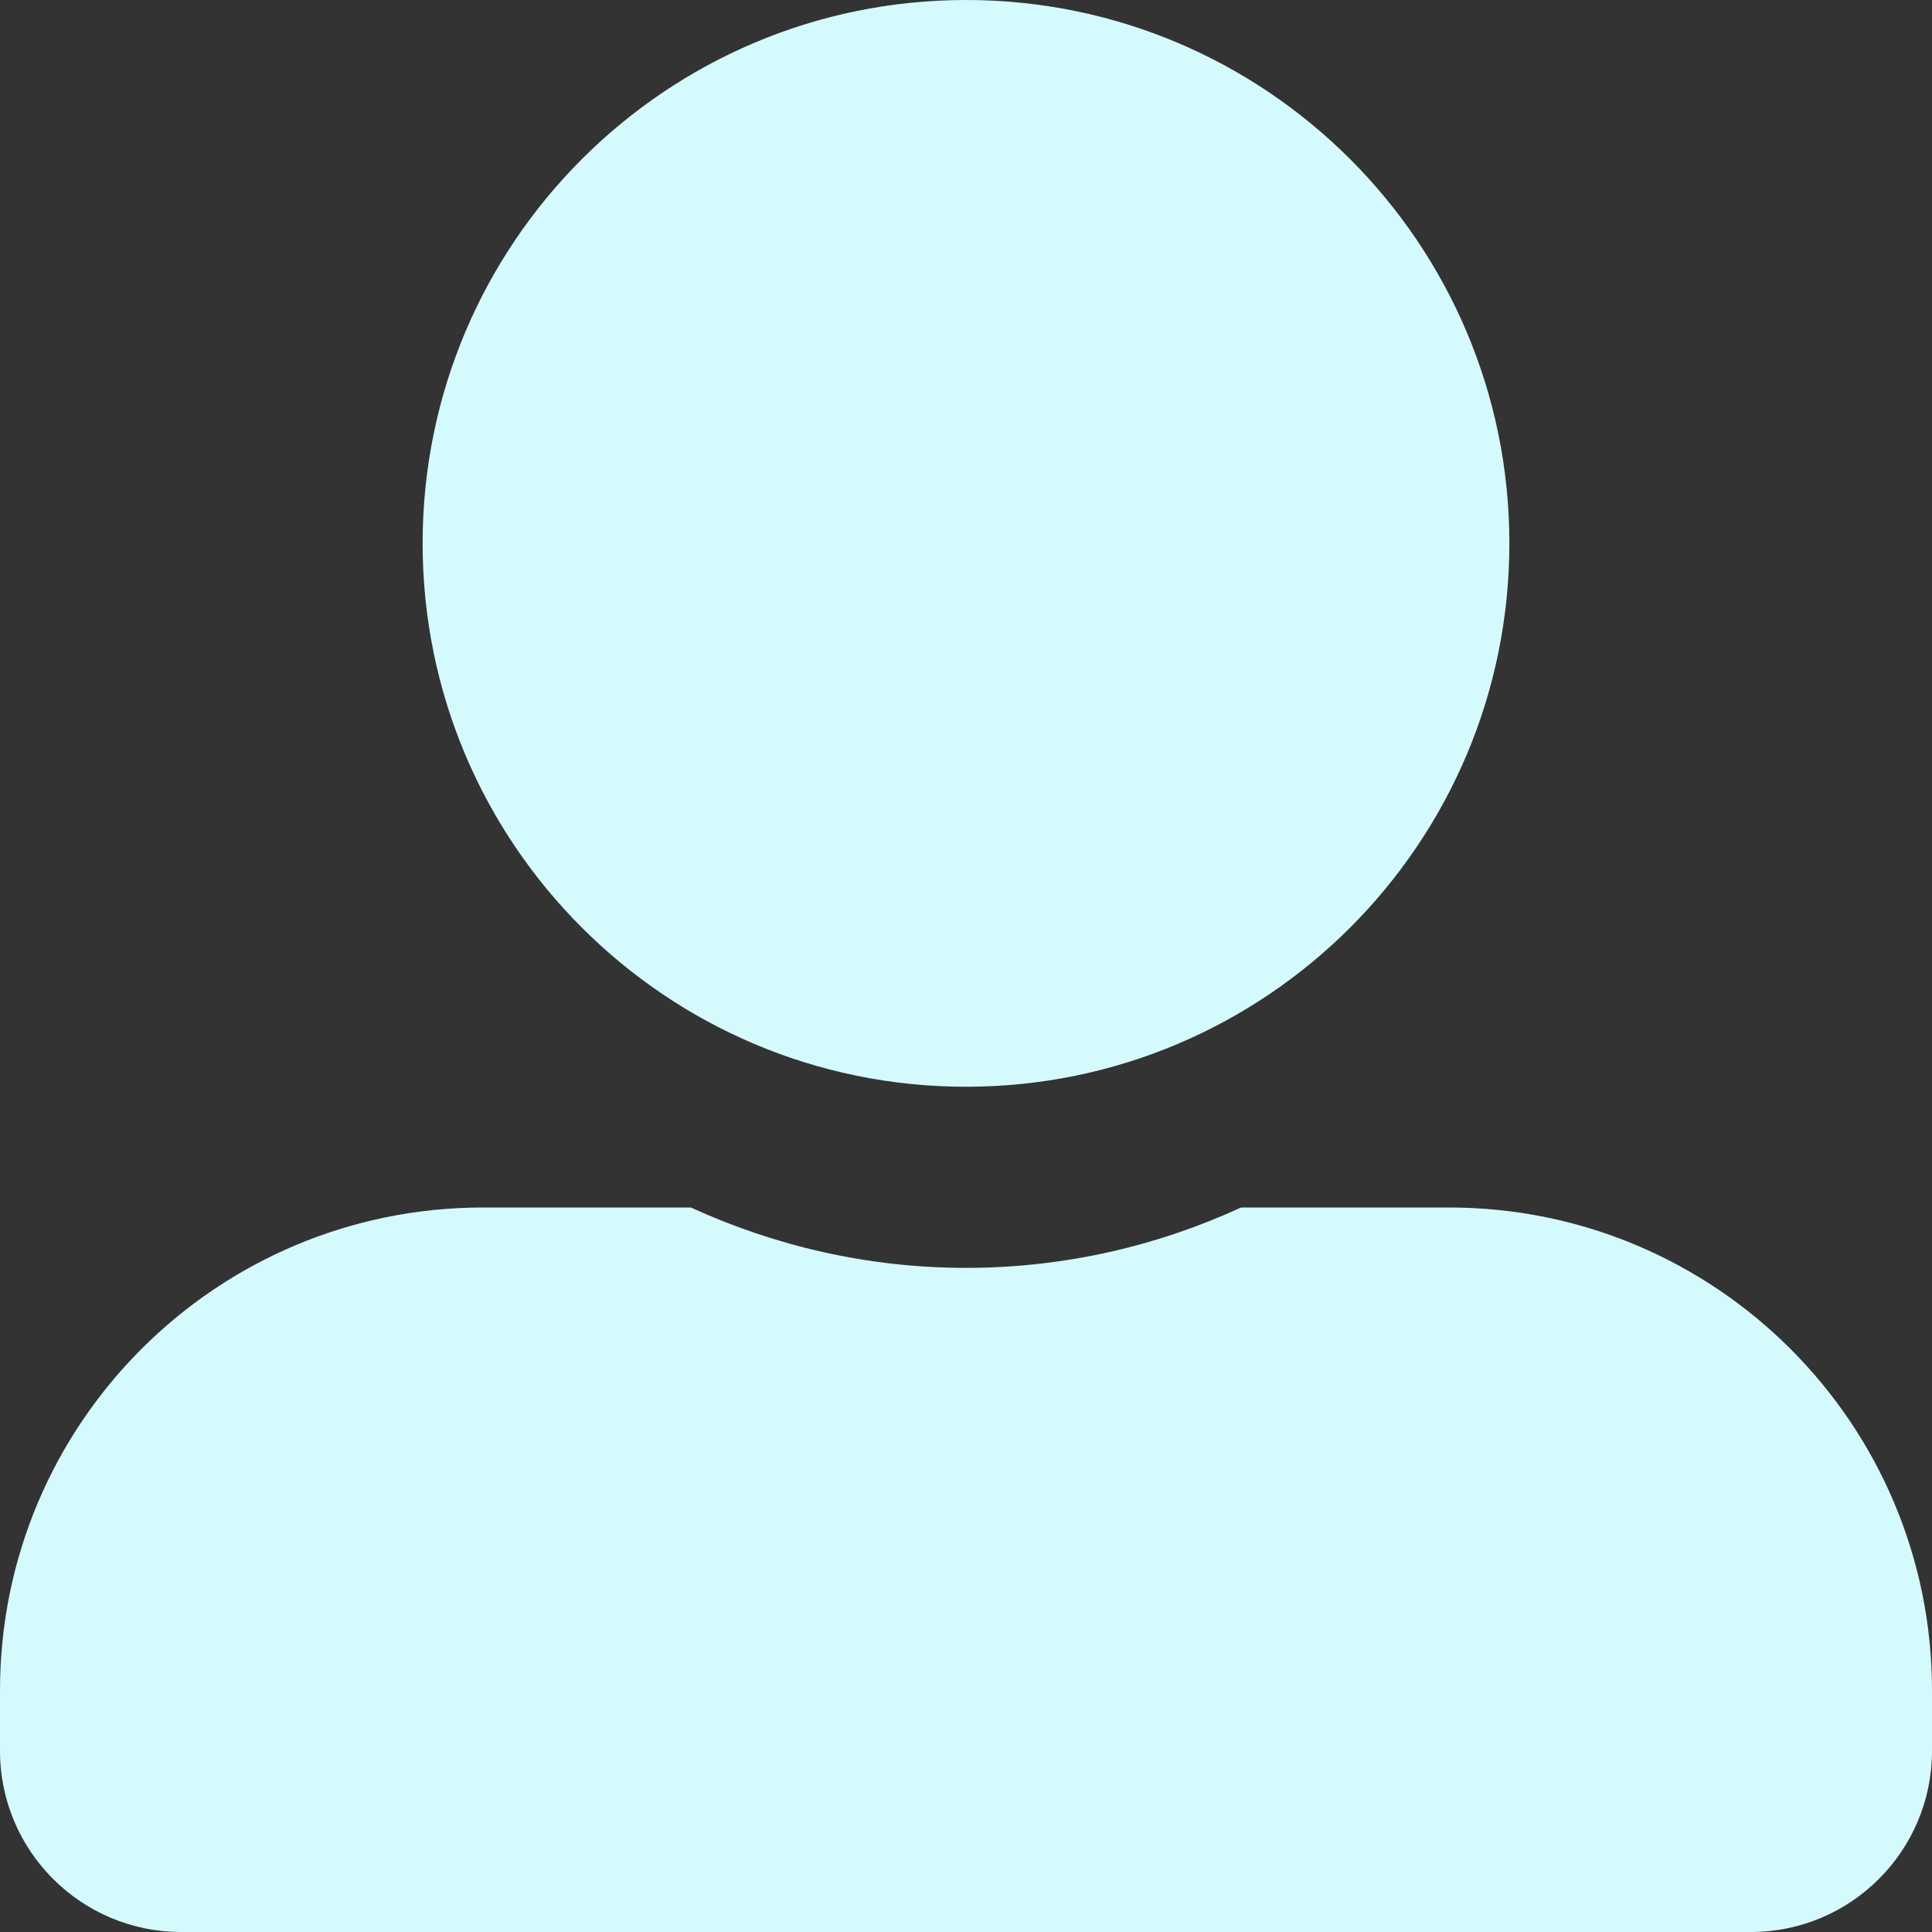 <svg width="28" height="28" viewBox="0 0 28 28" fill="none" xmlns="http://www.w3.org/2000/svg">
<rect x="0" y="0" width="28" height="28" fill="#333333" stroke="none"/>
<g clip-path="url(#clip0_1_130)">
<path d="M14 15.75C18.348 15.75 21.875 12.223 21.875 7.875C21.875 3.527 18.348 0 14 0C9.652 0 6.125 3.527 6.125 7.875C6.125 12.223 9.652 15.75 14 15.75ZM21 17.5H17.987C16.773 18.058 15.422 18.375 14 18.375C12.578 18.375 11.233 18.058 10.013 17.5H7C3.134 17.5 0 20.634 0 24.5V25.375C0 26.824 1.176 28 2.625 28H25.375C26.824 28 28 26.824 28 25.375V24.5C28 20.634 24.866 17.5 21 17.5Z" fill="#D4FAFE"/>
</g>
<defs>
<clipPath id="clip0_1_130">
<rect width="28" height="28" fill="white"/>
</clipPath>
</defs>
</svg>
